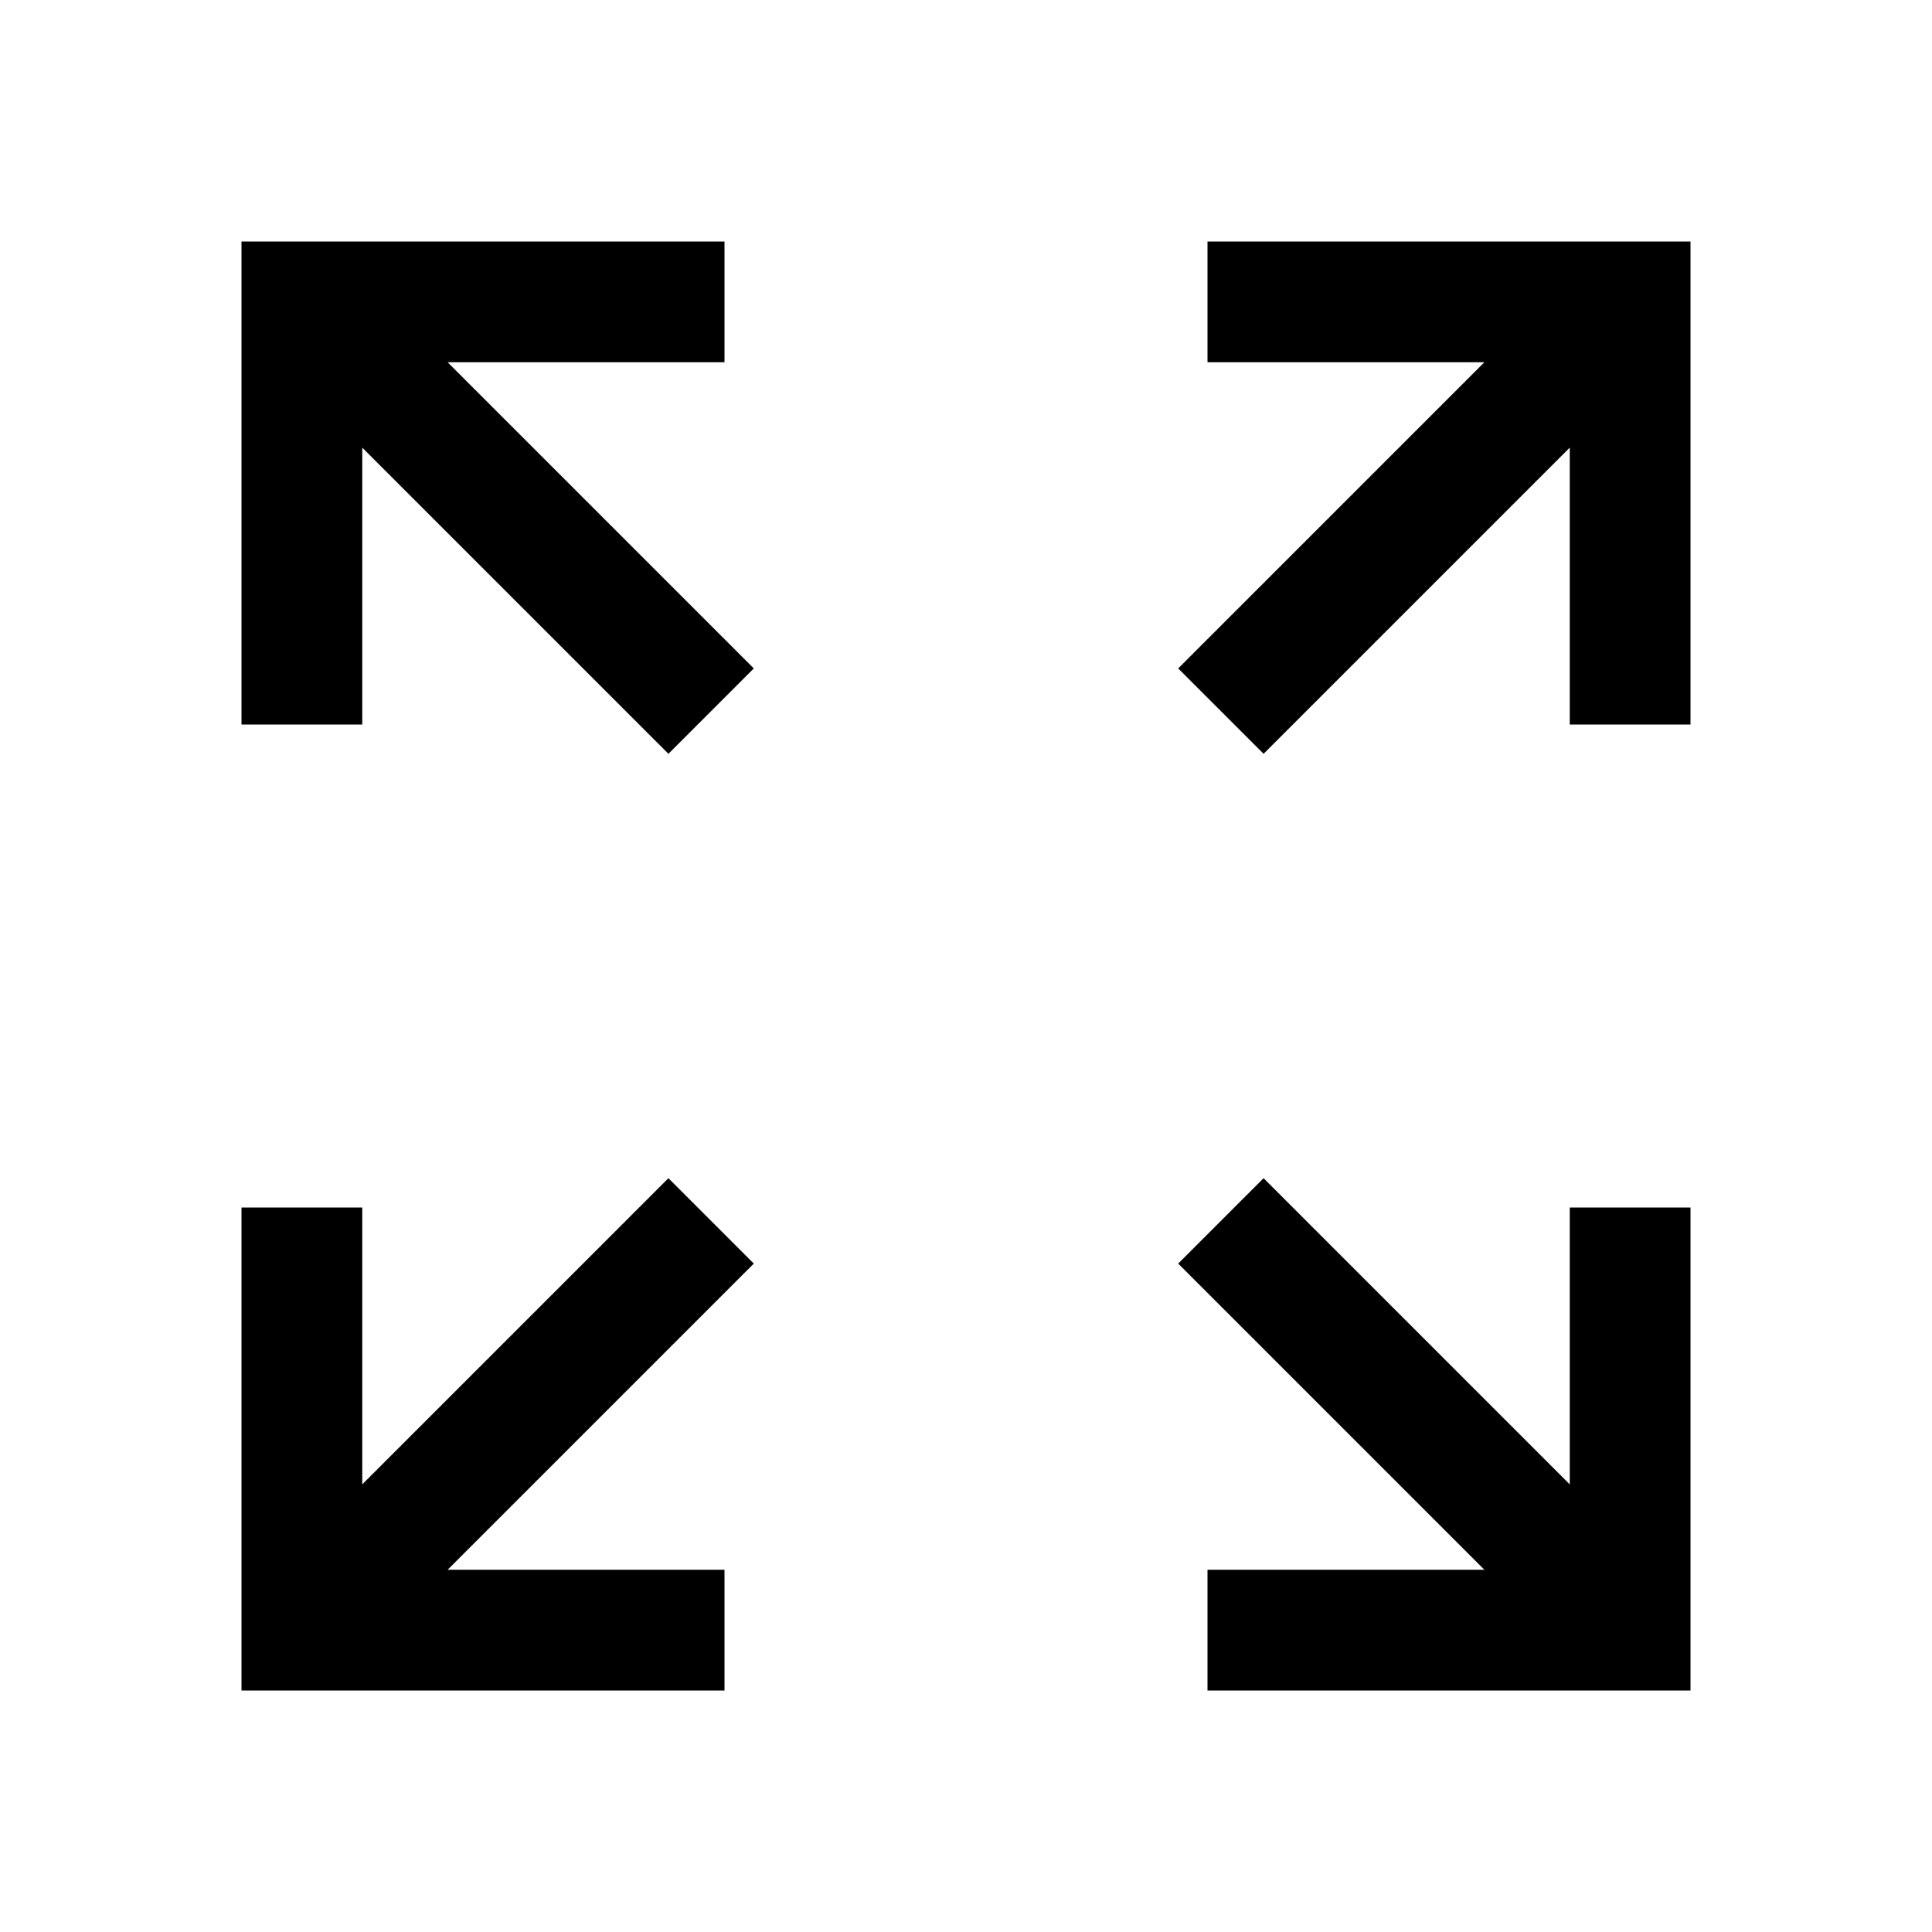 <?xml version="1.0" encoding="UTF-8" standalone="no"?><!DOCTYPE svg PUBLIC "-//W3C//DTD SVG 1.1//EN" "http://www.w3.org/Graphics/SVG/1.1/DTD/svg11.dtd"><svg width="100%" height="100%" viewBox="0 0 1024 1024" version="1.1" xmlns="http://www.w3.org/2000/svg" xmlns:xlink="http://www.w3.org/1999/xlink" xml:space="preserve" xmlns:serif="http://www.serif.com/" style="fill-rule:evenodd;clip-rule:evenodd;stroke-linejoin:round;stroke-miterlimit:2;"><path d="M192,786.745l162.274,-162.274l45.255,45.255l-162.274,162.274l146.745,0l0,64l-256,0l0,-256l64,0l0,146.745Zm640,0l0,-146.745l64,0l0,256l-256,0l0,-64l146.745,0l-162.274,-162.274l45.255,-45.255l162.274,162.274Zm-704,-658.745l256,0l0,64l-146.745,0l162.274,162.274l-45.255,45.255l-162.274,-162.274l0,146.745l-64,0l0,-256Zm658.745,64l-146.745,-0l0,-64l256,0l0,256l-64,0l0,-146.745l-162.274,162.274l-45.255,-45.255l162.274,-162.274Z" style="fill-rule:nonzero;"/></svg>